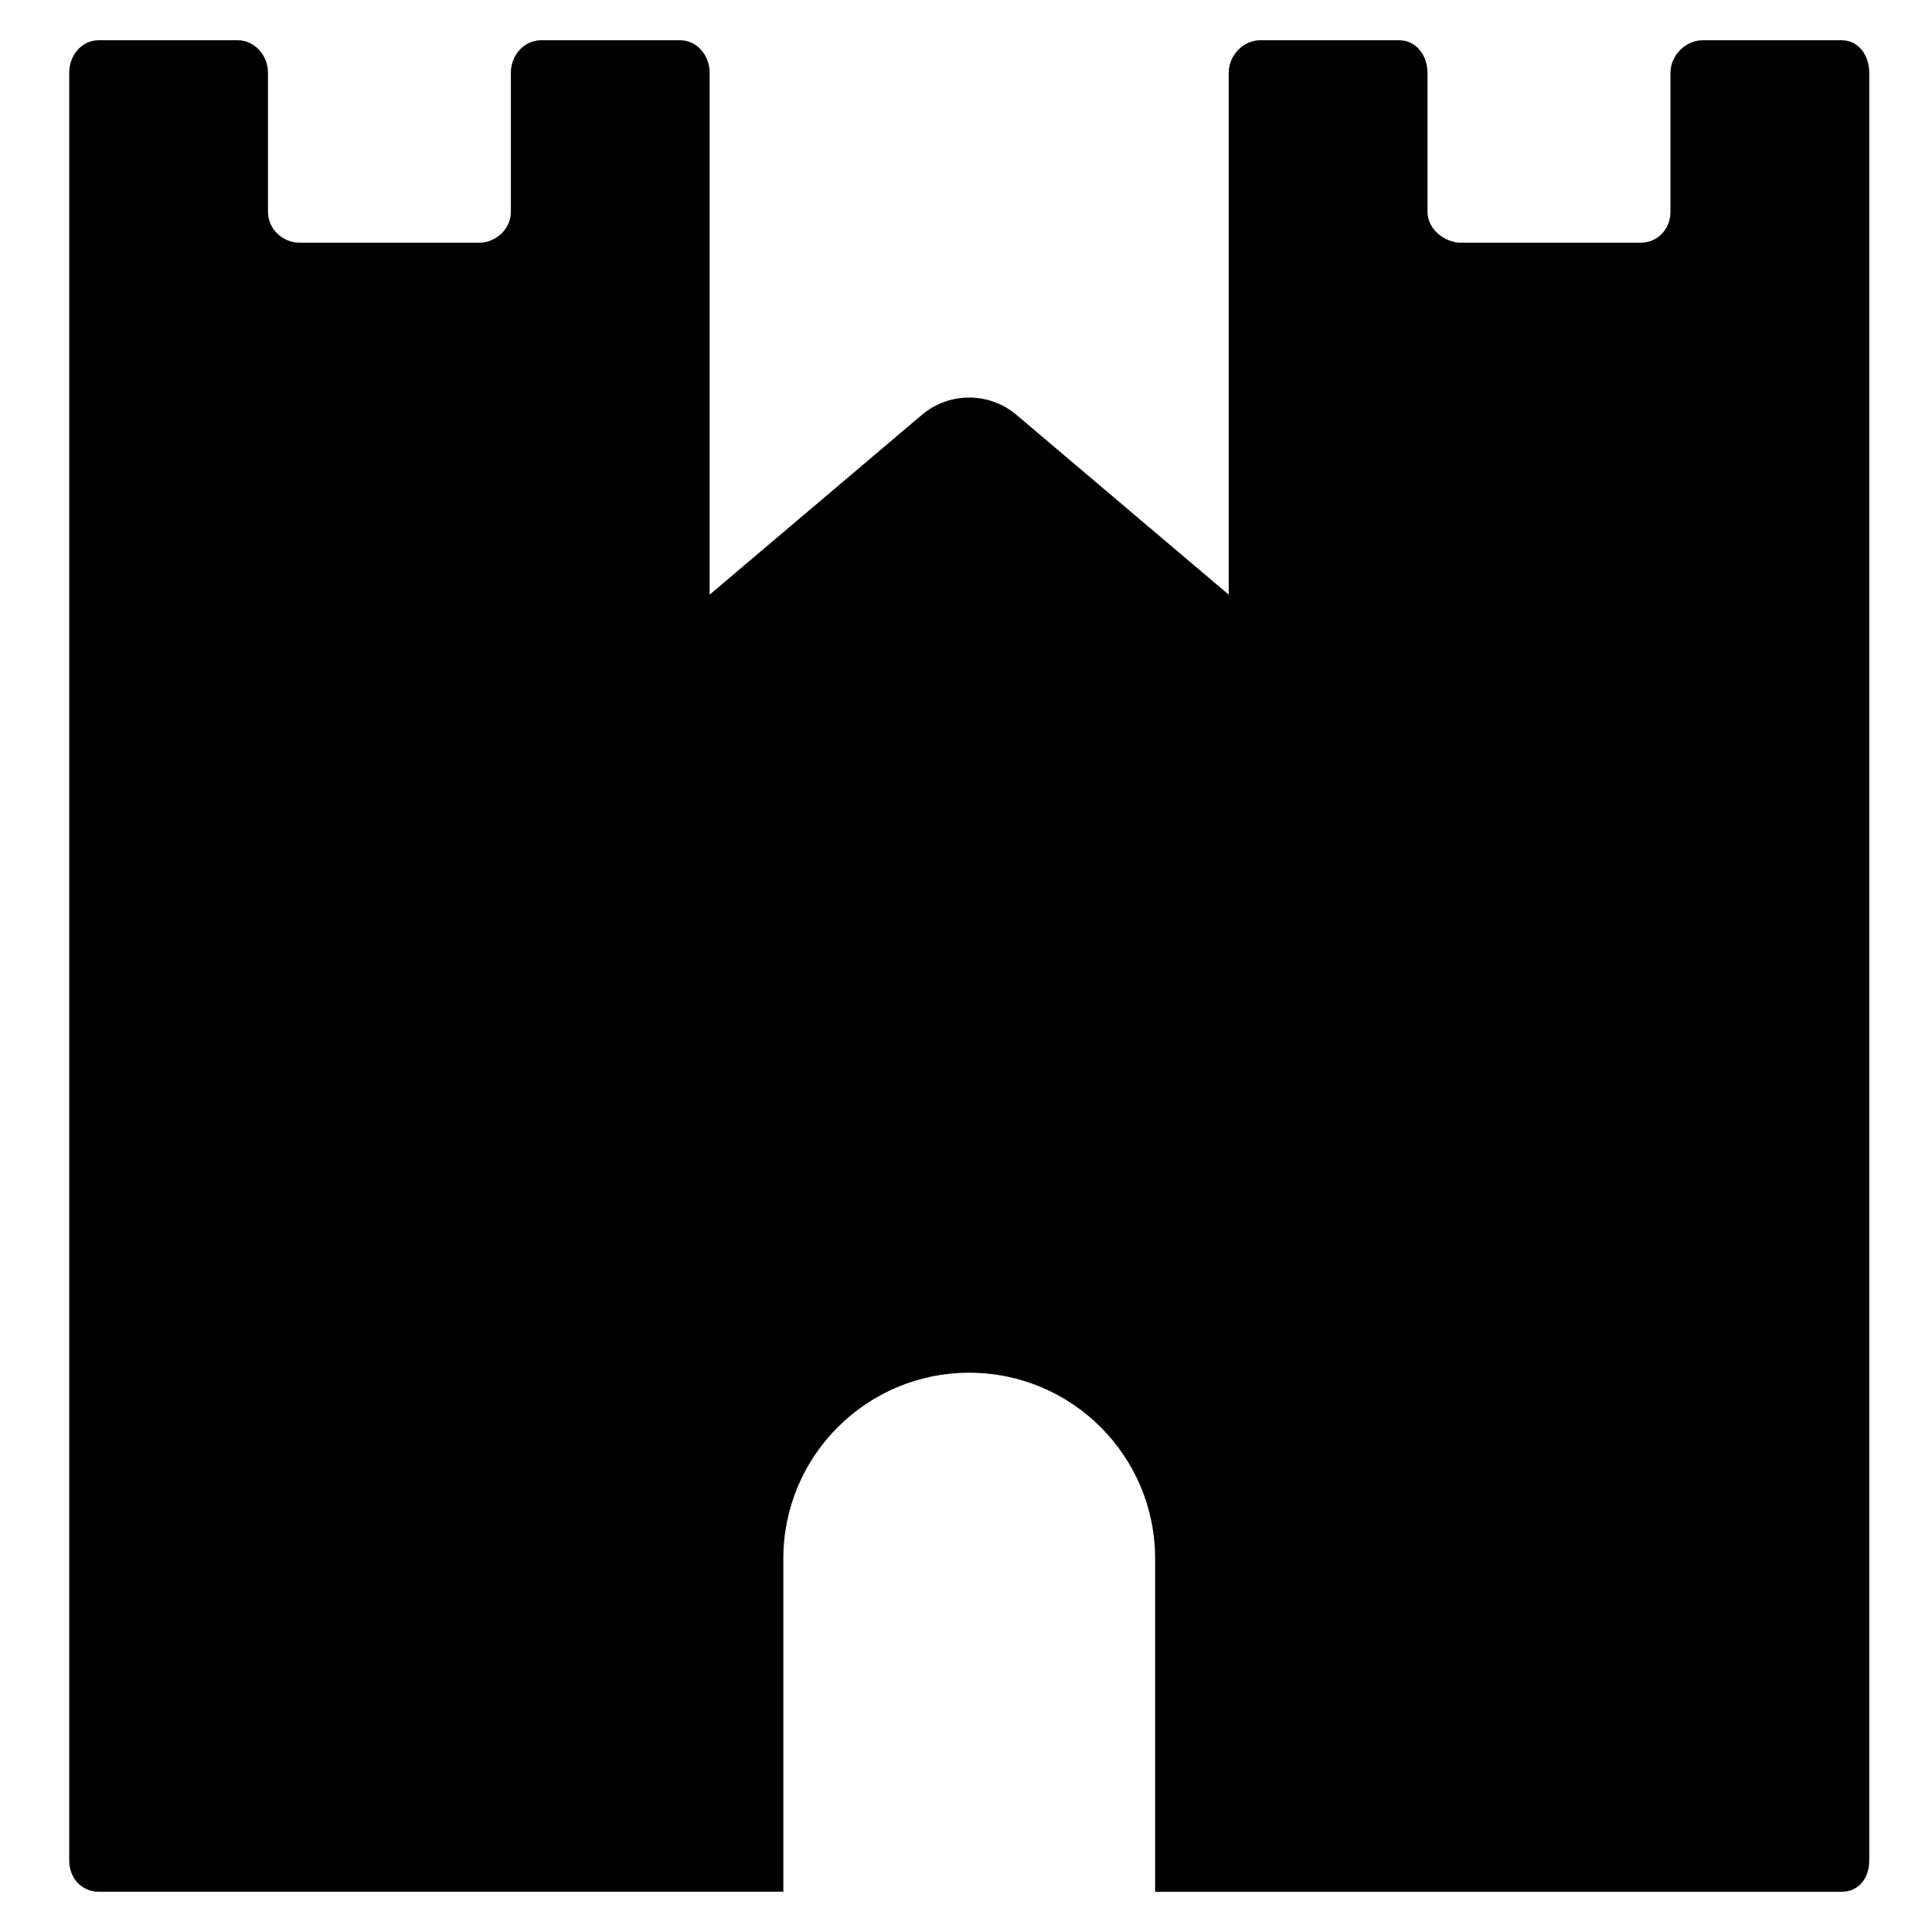 <?xml version="1.0" encoding="utf-8"?>
<!-- Generator: Adobe Illustrator 16.0.0, SVG Export Plug-In . SVG Version: 6.00 Build 0)  -->
<!DOCTYPE svg PUBLIC "-//W3C//DTD SVG 1.1//EN" "http://www.w3.org/Graphics/SVG/1.1/DTD/svg11.dtd">
<svg version="1.1" id="Layer_1" xmlns="http://www.w3.org/2000/svg" xmlns:xlink="http://www.w3.org/1999/xlink" x="0px" y="0px"
	 width="48px" height="48px" viewBox="0 0 48 48" enable-background="new 0 0 48 48" xml:space="preserve">
<path d="M45.755,1h-3.454c-0.426,0-0.799,0.381-0.799,0.807v3.455c0,0.426-0.317,0.768-0.743,0.768h-4.454
	c-0.426,0-0.839-0.342-0.839-0.768V1.807C35.465,1.381,35.189,1,34.763,1h-3.454c-0.426,0-0.782,0.381-0.782,0.807v12.967
	l-5.271-4.465c-0.679-0.576-1.674-0.576-2.354,0l-5.271,4.465V1.807c0-0.426-0.31-0.807-0.736-0.807h-3.455
	c-0.426,0-0.748,0.381-0.748,0.807v3.455c0,0.426-0.368,0.768-0.793,0.768H7.447c-0.426,0-0.789-0.342-0.789-0.768V1.807
	C6.659,1.381,6.331,1,5.905,1H2.451C2.025,1,1.72,1.381,1.72,1.807v44.422c0,0.426,0.305,0.77,0.731,0.77h17.011v-8.276
	c0-2.55,2.068-4.618,4.619-4.618c2.55,0,4.618,2.068,4.618,4.618V47h17.057c0.426,0,0.685-0.344,0.685-0.77V1.807
	C46.44,1.381,46.181,1,45.755,1z"/>
</svg>
